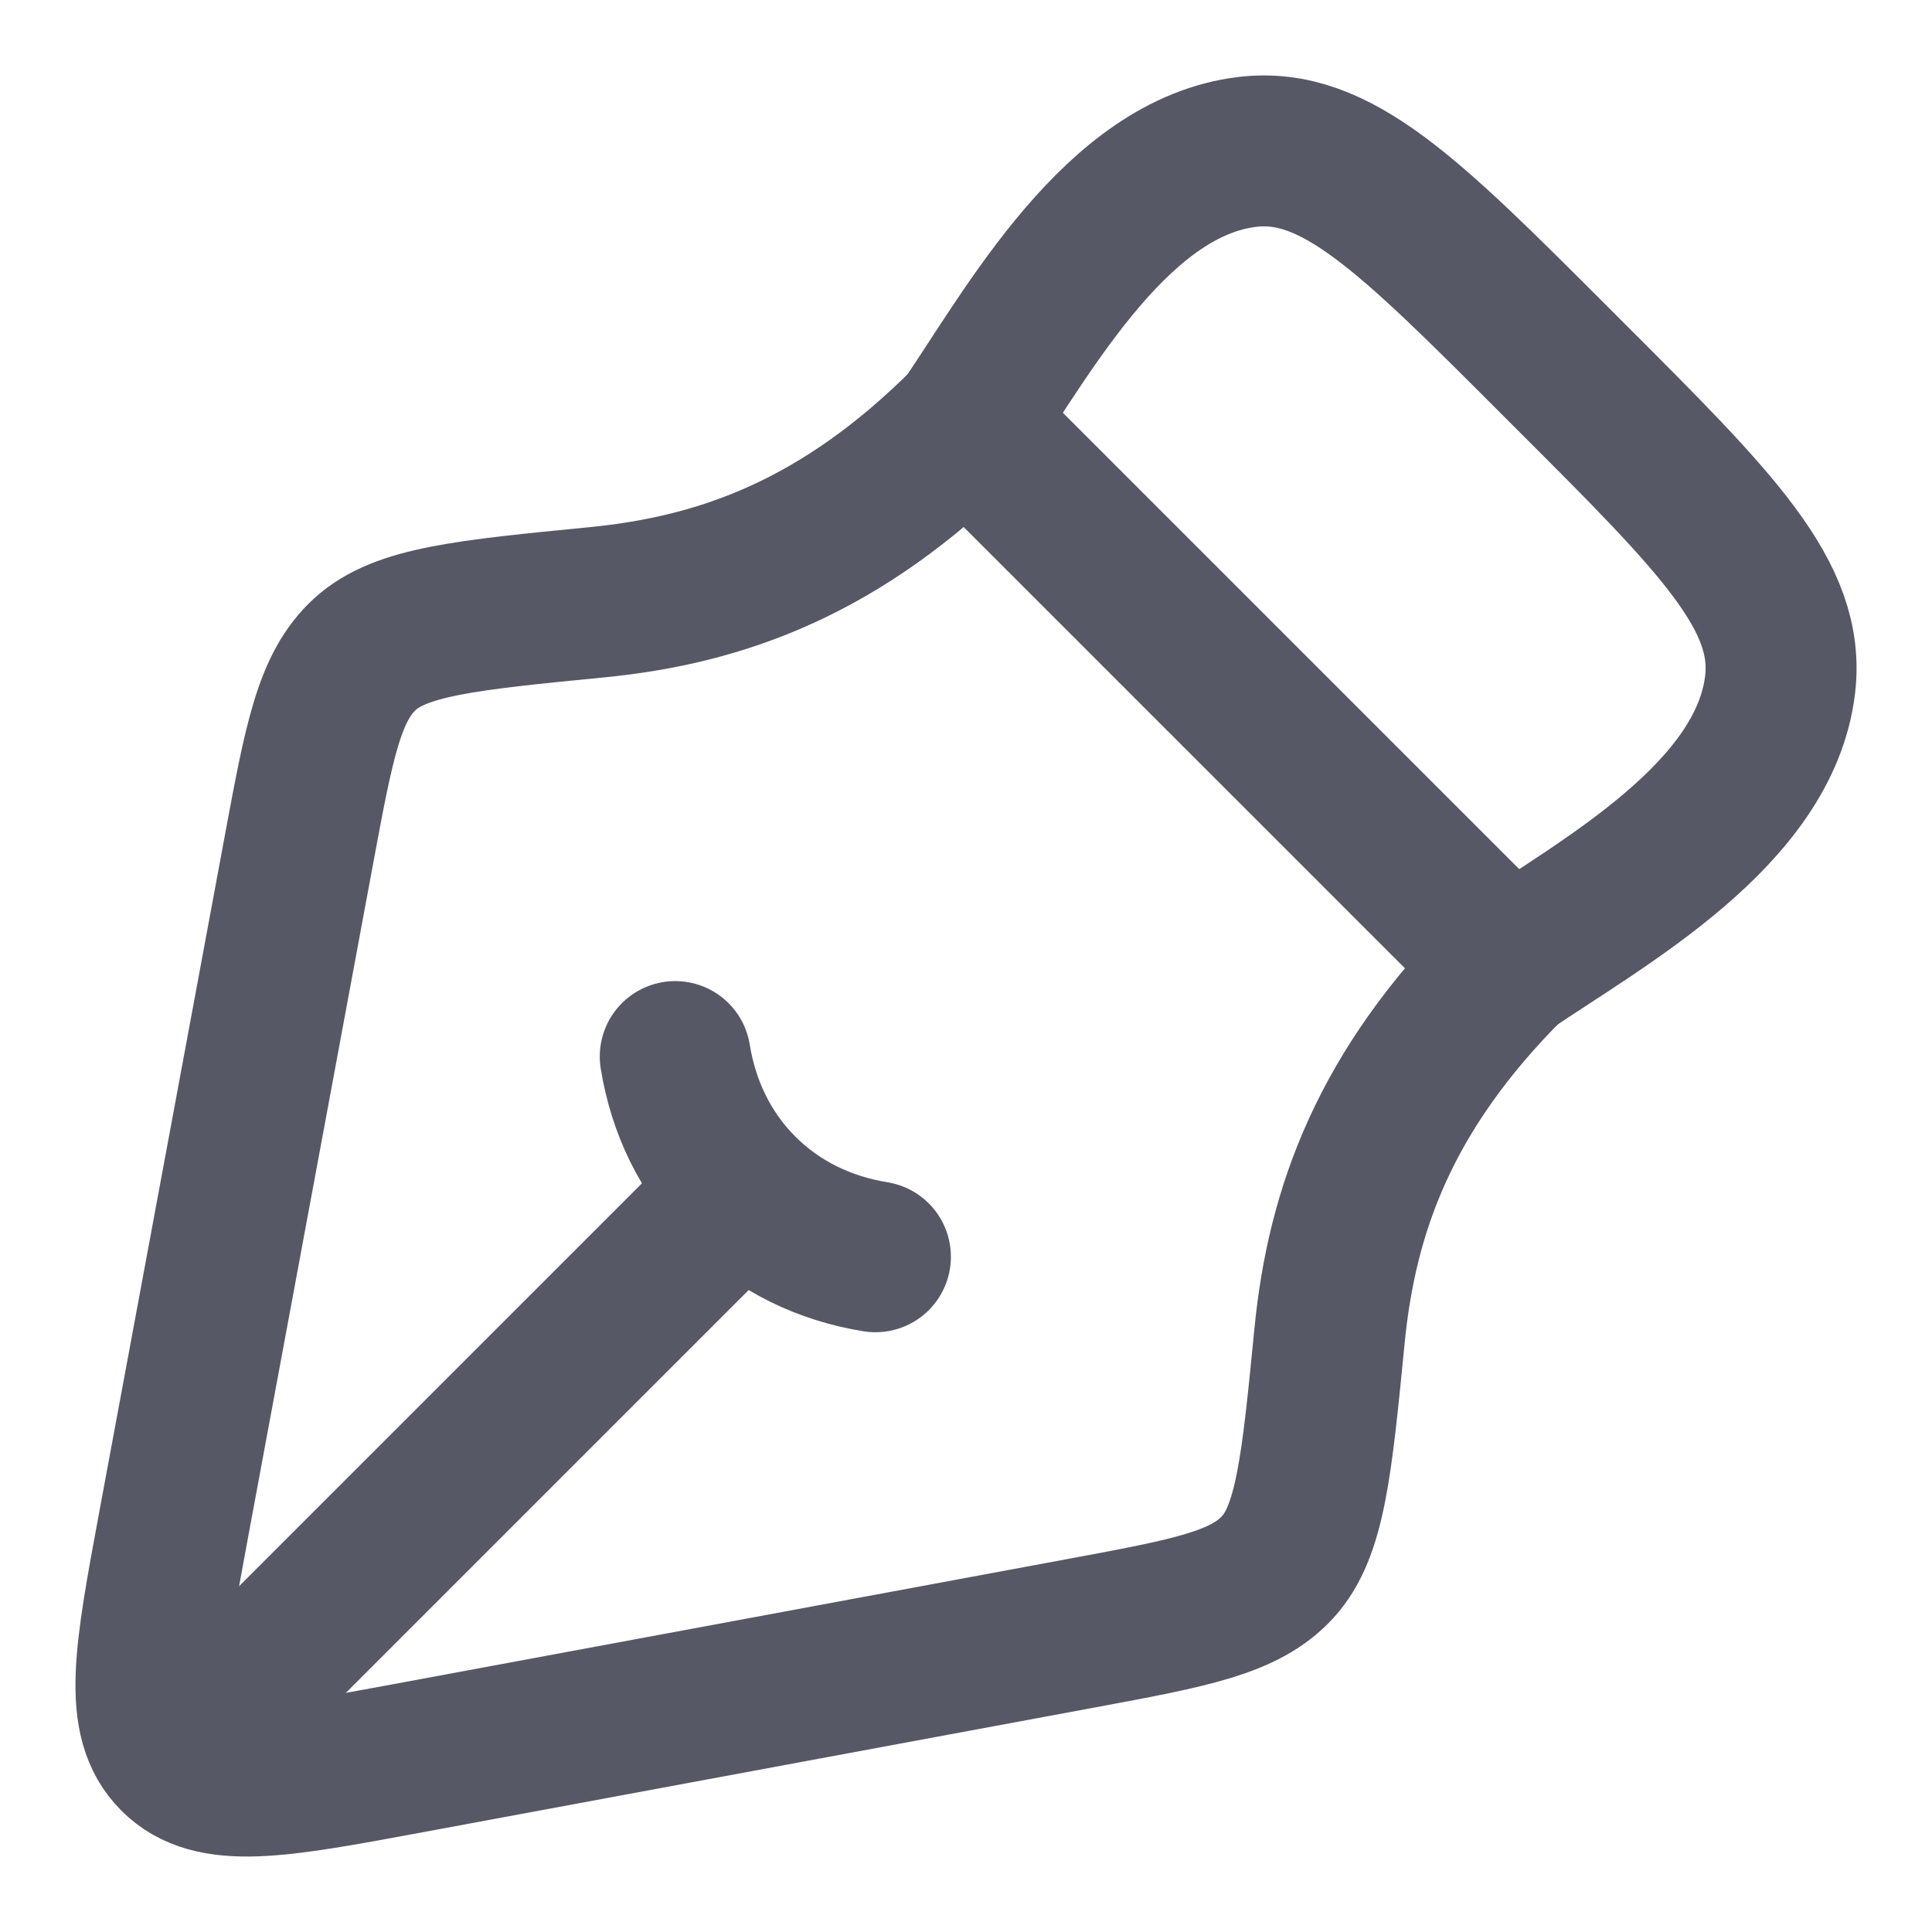 <svg width="16" height="16" viewBox="0 0 16 16" fill="none" xmlns="http://www.w3.org/2000/svg">
  <path d="M8.964 13.524L3.367 14.563C2.293 14.762 1.756 14.862 1.447 14.553C1.138 14.243 1.238 13.707 1.437 12.633L2.476 7.036C2.643 6.138 2.726 5.689 3.022 5.418C3.318 5.147 3.859 5.094 4.941 4.988C5.984 4.886 6.971 4.529 8 3.5L12.5 8C11.471 9.029 11.114 10.016 11.011 11.059C10.905 12.141 10.852 12.682 10.581 12.978C10.31 13.274 9.861 13.357 8.964 13.524Z" stroke="#565865" stroke-width="1.25" stroke-linejoin="round"/>
  <path d="M7.25 10.408C6.83 10.34 6.447 10.157 6.145 9.855M6.145 9.855C5.843 9.553 5.66 9.17 5.592 8.75M6.145 9.855L2 14" stroke="#565865" stroke-width="1.25" stroke-linecap="round"/>
  <path d="M8 3.5C8.534 2.712 9.258 1.386 10.33 1.258C11.062 1.171 11.668 1.777 12.88 2.99L13.01 3.12C14.223 4.332 14.829 4.938 14.742 5.67C14.614 6.742 13.288 7.466 12.5 8" stroke="#565865" stroke-width="1.25" stroke-linejoin="round"/>
</svg>